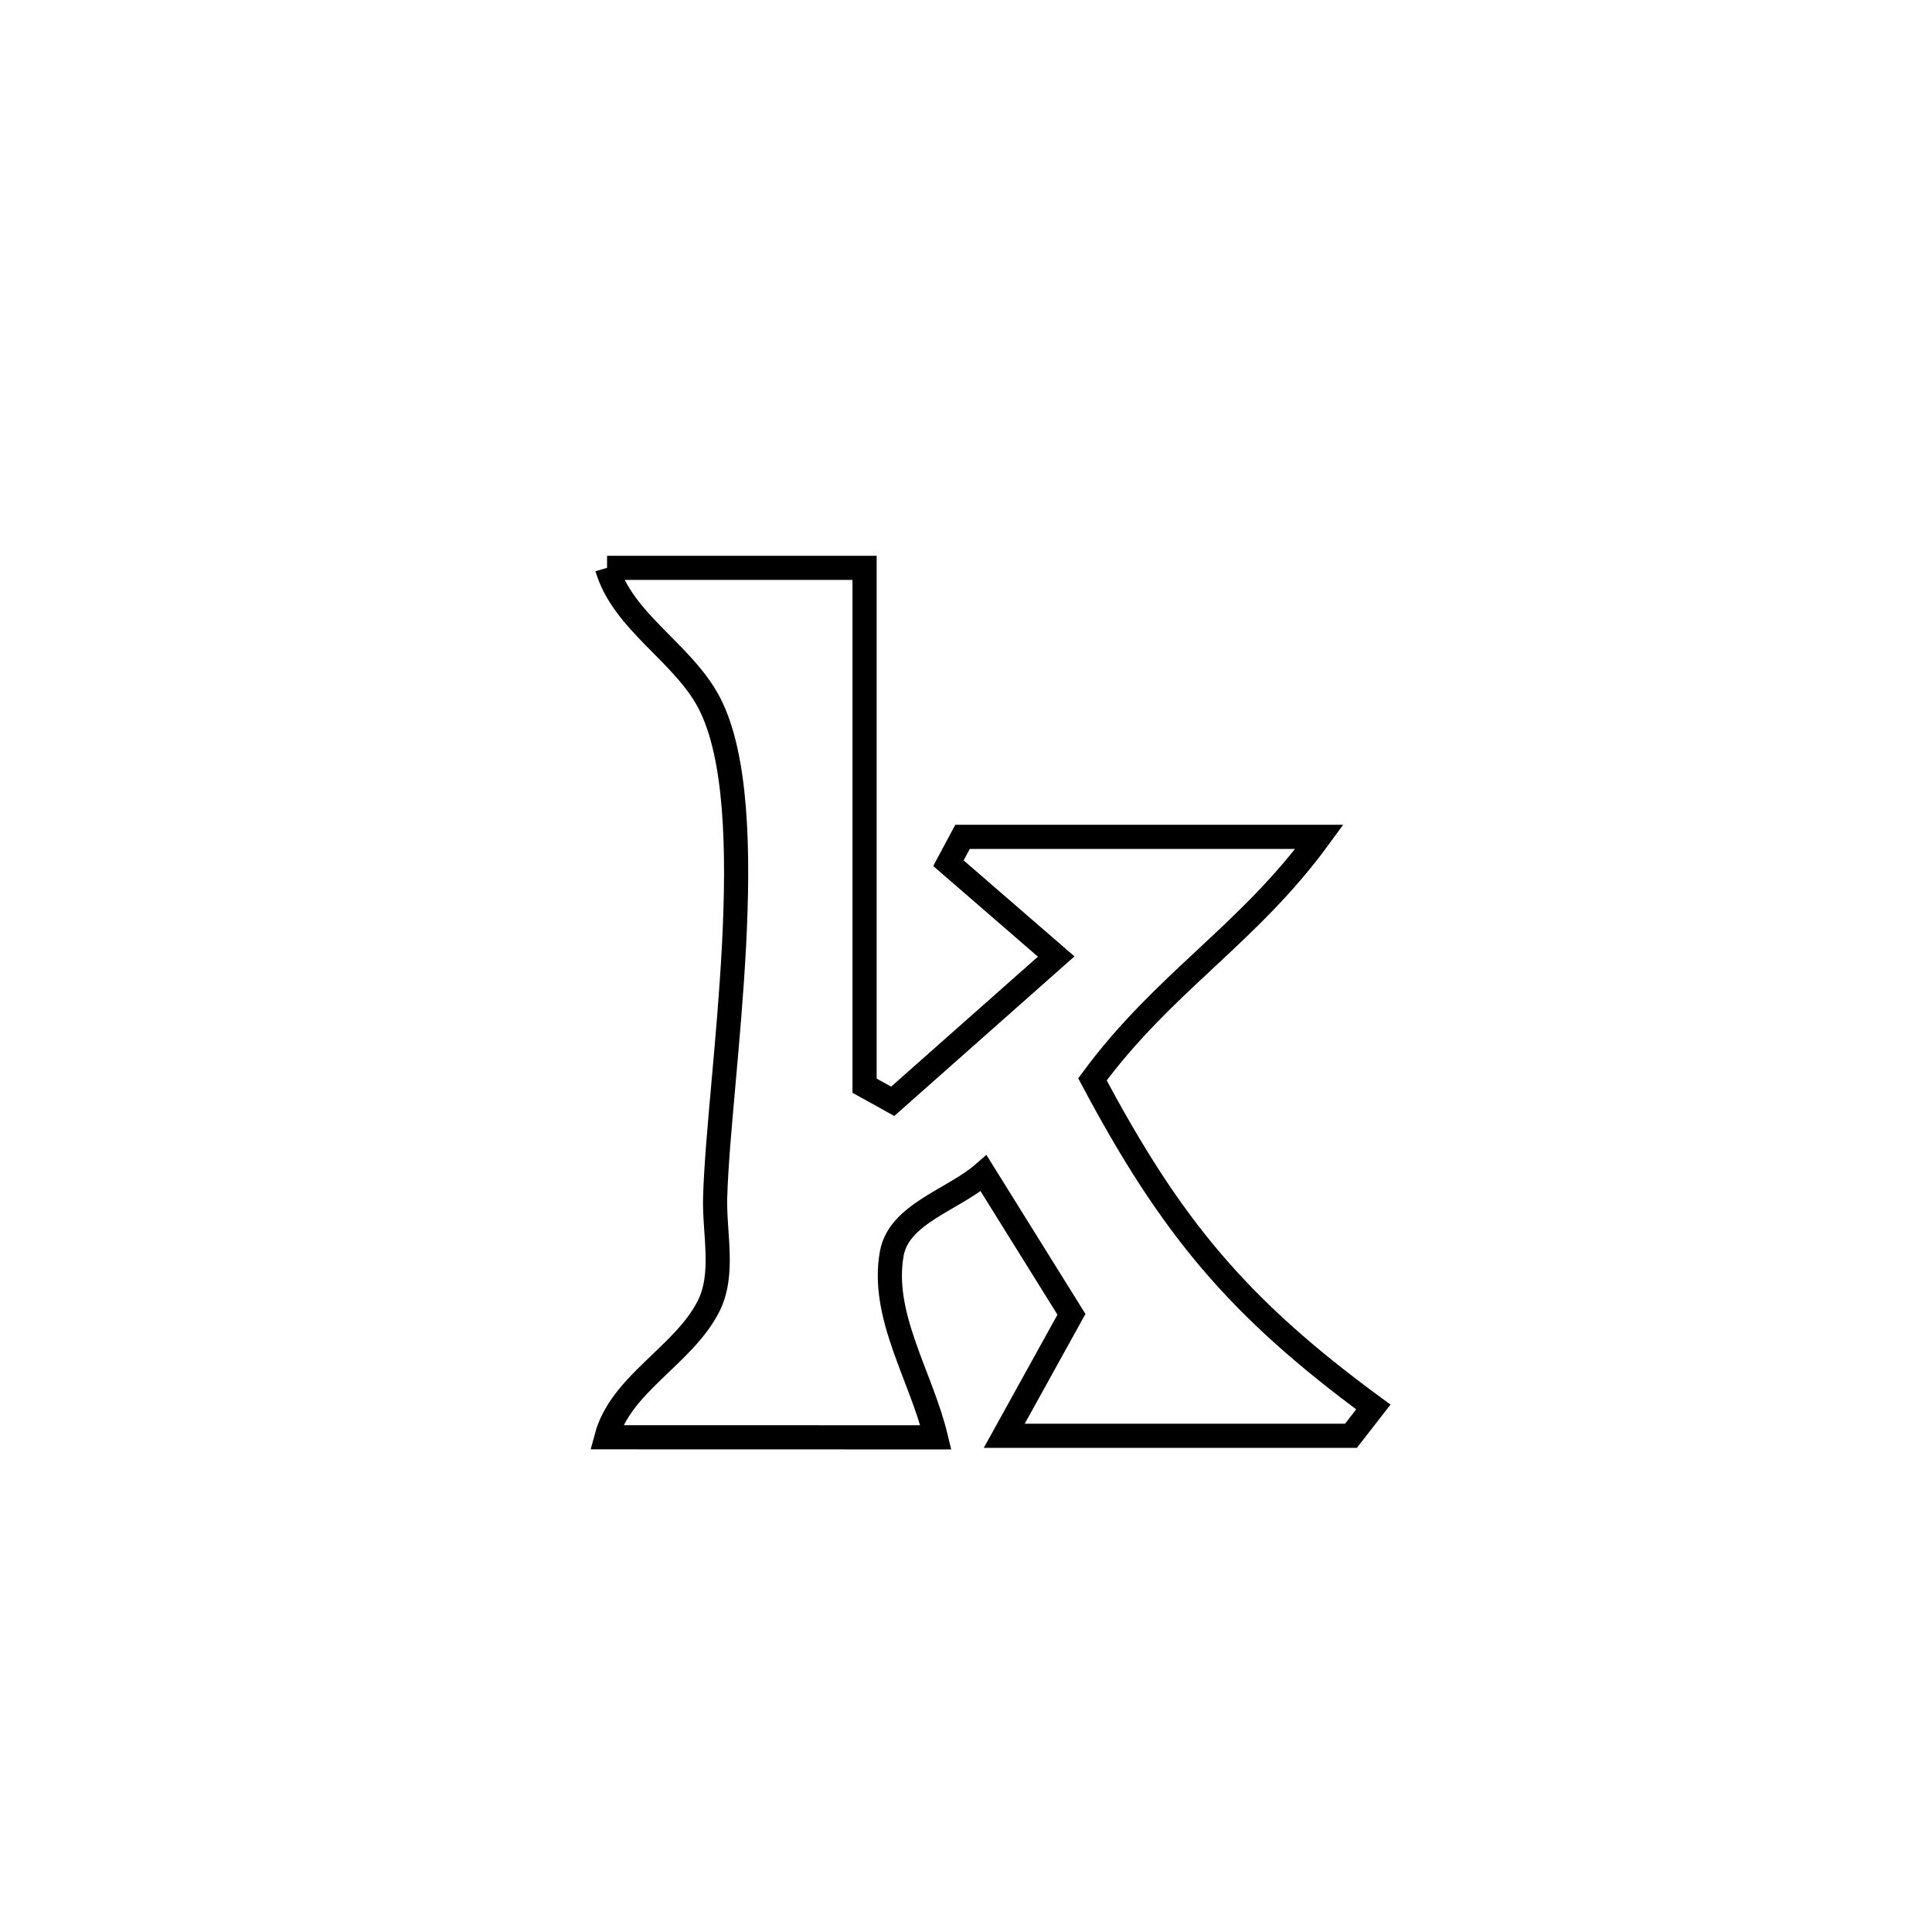 <svg xmlns="http://www.w3.org/2000/svg" viewBox="0.0 0.0 24.0 24.0" height="200px" width="200px"><path fill="none" stroke="black" stroke-width=".3" stroke-opacity="1.0"  filling="0" d="M7.541 7.054 L7.541 7.054 C8.607 7.054 9.674 7.054 10.74 7.054 L10.74 7.054 C10.74 9.198 10.74 11.343 10.74 13.487 L10.74 13.487 C10.857 13.552 10.974 13.617 11.09 13.681 L11.09 13.681 C11.15 13.629 13.07 11.929 13.121 11.883 L13.121 11.883 C12.675 11.497 12.229 11.11 11.782 10.723 L11.782 10.723 C11.841 10.614 11.899 10.505 11.957 10.396 L11.957 10.396 C13.435 10.396 14.912 10.396 16.39 10.396 L16.39 10.396 C15.505 11.61 14.461 12.2 13.571 13.408 L13.571 13.408 C14.547 15.244 15.377 16.242 17.06 17.478 L17.06 17.478 C16.967 17.597 16.875 17.716 16.782 17.836 L16.782 17.836 C15.347 17.836 13.911 17.836 12.475 17.836 L12.475 17.836 C12.753 17.333 13.032 16.83 13.31 16.327 L13.31 16.327 C12.946 15.743 12.583 15.159 12.219 14.575 L12.219 14.575 C11.839 14.907 11.168 15.075 11.078 15.572 C10.939 16.342 11.443 17.094 11.626 17.855 L11.626 17.855 C10.262 17.854 8.897 17.854 7.533 17.854 L7.533 17.854 C7.71 17.192 8.484 16.843 8.798 16.234 C9.007 15.829 8.871 15.326 8.884 14.872 C8.925 13.4 9.492 10.049 8.812 8.735 C8.489 8.111 7.738 7.728 7.541 7.054 L7.541 7.054"></path></svg>